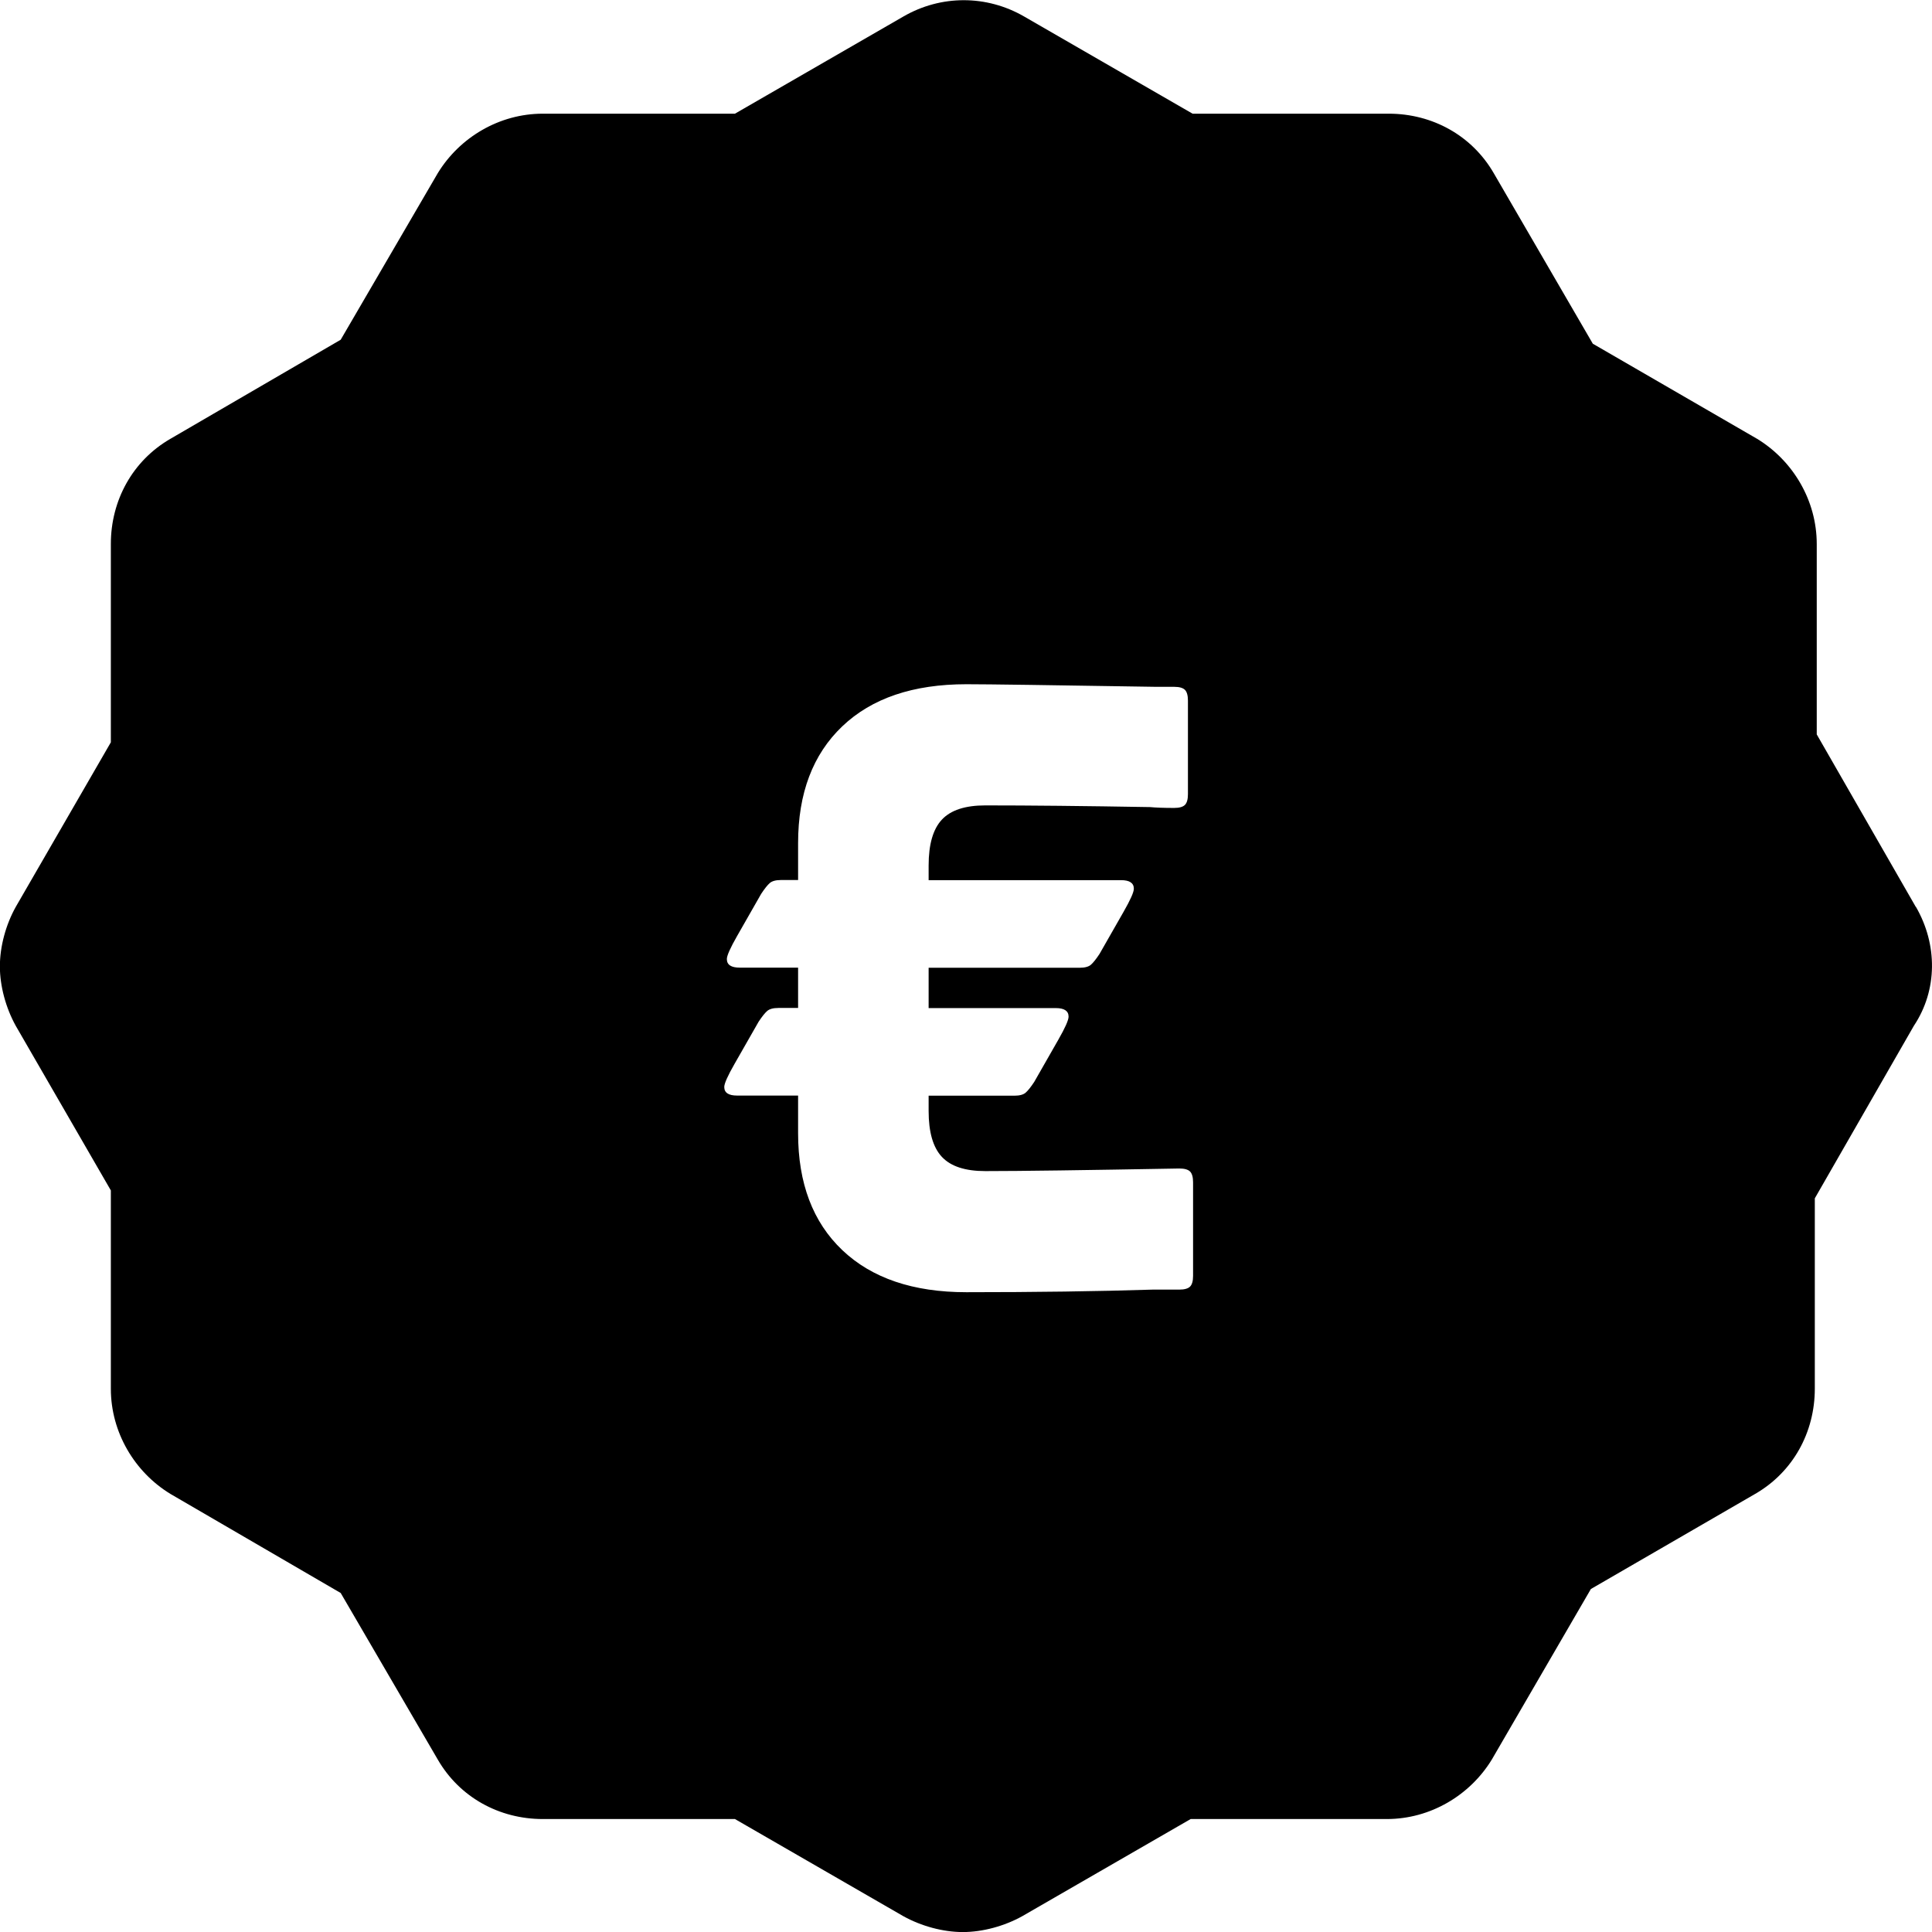 <!-- Generated by IcoMoon.io -->
<svg version="1.1" xmlns="http://www.w3.org/2000/svg" width="32" height="32" viewBox="0 0 32 32">
<title>Promo-Euro</title>
<path fill="#000" d="M31.733 15.019c0.361 0.624 0.361 1.38-0.033 1.971l-1.641 2.858v3.153c0 0.723-0.361 1.38-0.985 1.741l-2.724 1.577-1.641 2.825c-0.361 0.591-1.017 0.985-1.739 0.985h-3.249l-2.789 1.609c-0.295 0.164-0.656 0.263-0.985 0.263s-0.689-0.099-0.985-0.263l-2.789-1.609h-3.183c-0.722 0-1.378-0.361-1.739-0.985l-1.608-2.759-2.822-1.642c-0.591-0.361-0.985-1.018-0.985-1.741v-3.285l-1.575-2.726c-0.164-0.296-0.263-0.657-0.263-0.985s0.098-0.69 0.263-0.985l1.575-2.726v-3.285c0-0.723 0.361-1.38 0.985-1.741l2.822-1.642 1.608-2.759c0.361-0.591 1.017-0.985 1.739-0.985h3.183l2.789-1.609c0.623-0.361 1.378-0.361 2.002 0l2.789 1.609h3.249c0.722 0 1.378 0.361 1.739 0.985l1.641 2.825 2.724 1.577c0.591 0.361 0.985 1.018 0.985 1.741v3.153l1.641 2.858zM15.381 18.404v-0.256h1.422c0.085 0 0.147-0.017 0.185-0.050s0.085-0.092 0.142-0.178l0.398-0.697c0.114-0.199 0.171-0.327 0.171-0.384 0-0.095-0.071-0.142-0.213-0.142h-2.105v-0.668h2.503c0.085 0 0.147-0.017 0.185-0.050s0.085-0.092 0.142-0.178l0.398-0.697c0.114-0.199 0.171-0.327 0.171-0.384 0-0.095-0.071-0.142-0.213-0.142h-3.186v-0.242c0-0.351 0.073-0.604 0.22-0.761s0.386-0.235 0.718-0.235c0.721 0 1.631 0.009 2.731 0.028 0.095 0.009 0.228 0.014 0.398 0.014 0.085 0 0.145-0.017 0.178-0.050s0.050-0.092 0.050-0.178v-1.55c0-0.085-0.017-0.145-0.050-0.178s-0.092-0.050-0.178-0.050h-0.299c-1.735-0.028-2.783-0.043-3.143-0.043-0.882 0-1.567 0.232-2.055 0.697s-0.732 1.109-0.732 1.934v0.612h-0.284c-0.085 0-0.147 0.017-0.185 0.050s-0.085 0.092-0.142 0.178l-0.398 0.697c-0.114 0.199-0.171 0.327-0.171 0.384 0 0.095 0.071 0.142 0.213 0.142h0.967v0.668h-0.327c-0.085 0-0.147 0.017-0.185 0.050s-0.085 0.092-0.142 0.178l-0.398 0.697c-0.114 0.199-0.171 0.327-0.171 0.384 0 0.095 0.071 0.142 0.213 0.142h1.010v0.626c0 0.825 0.244 1.47 0.732 1.934s1.173 0.697 2.055 0.697c1.138 0 2.166-0.014 3.086-0.043h0.441c0.085 0 0.145-0.017 0.178-0.050s0.050-0.092 0.050-0.178v-1.55c0-0.085-0.017-0.145-0.050-0.178s-0.092-0.050-0.178-0.050c-1.564 0.028-2.636 0.043-3.214 0.043-0.332 0-0.571-0.078-0.718-0.235s-0.22-0.41-0.22-0.761z"></path>
</svg>

